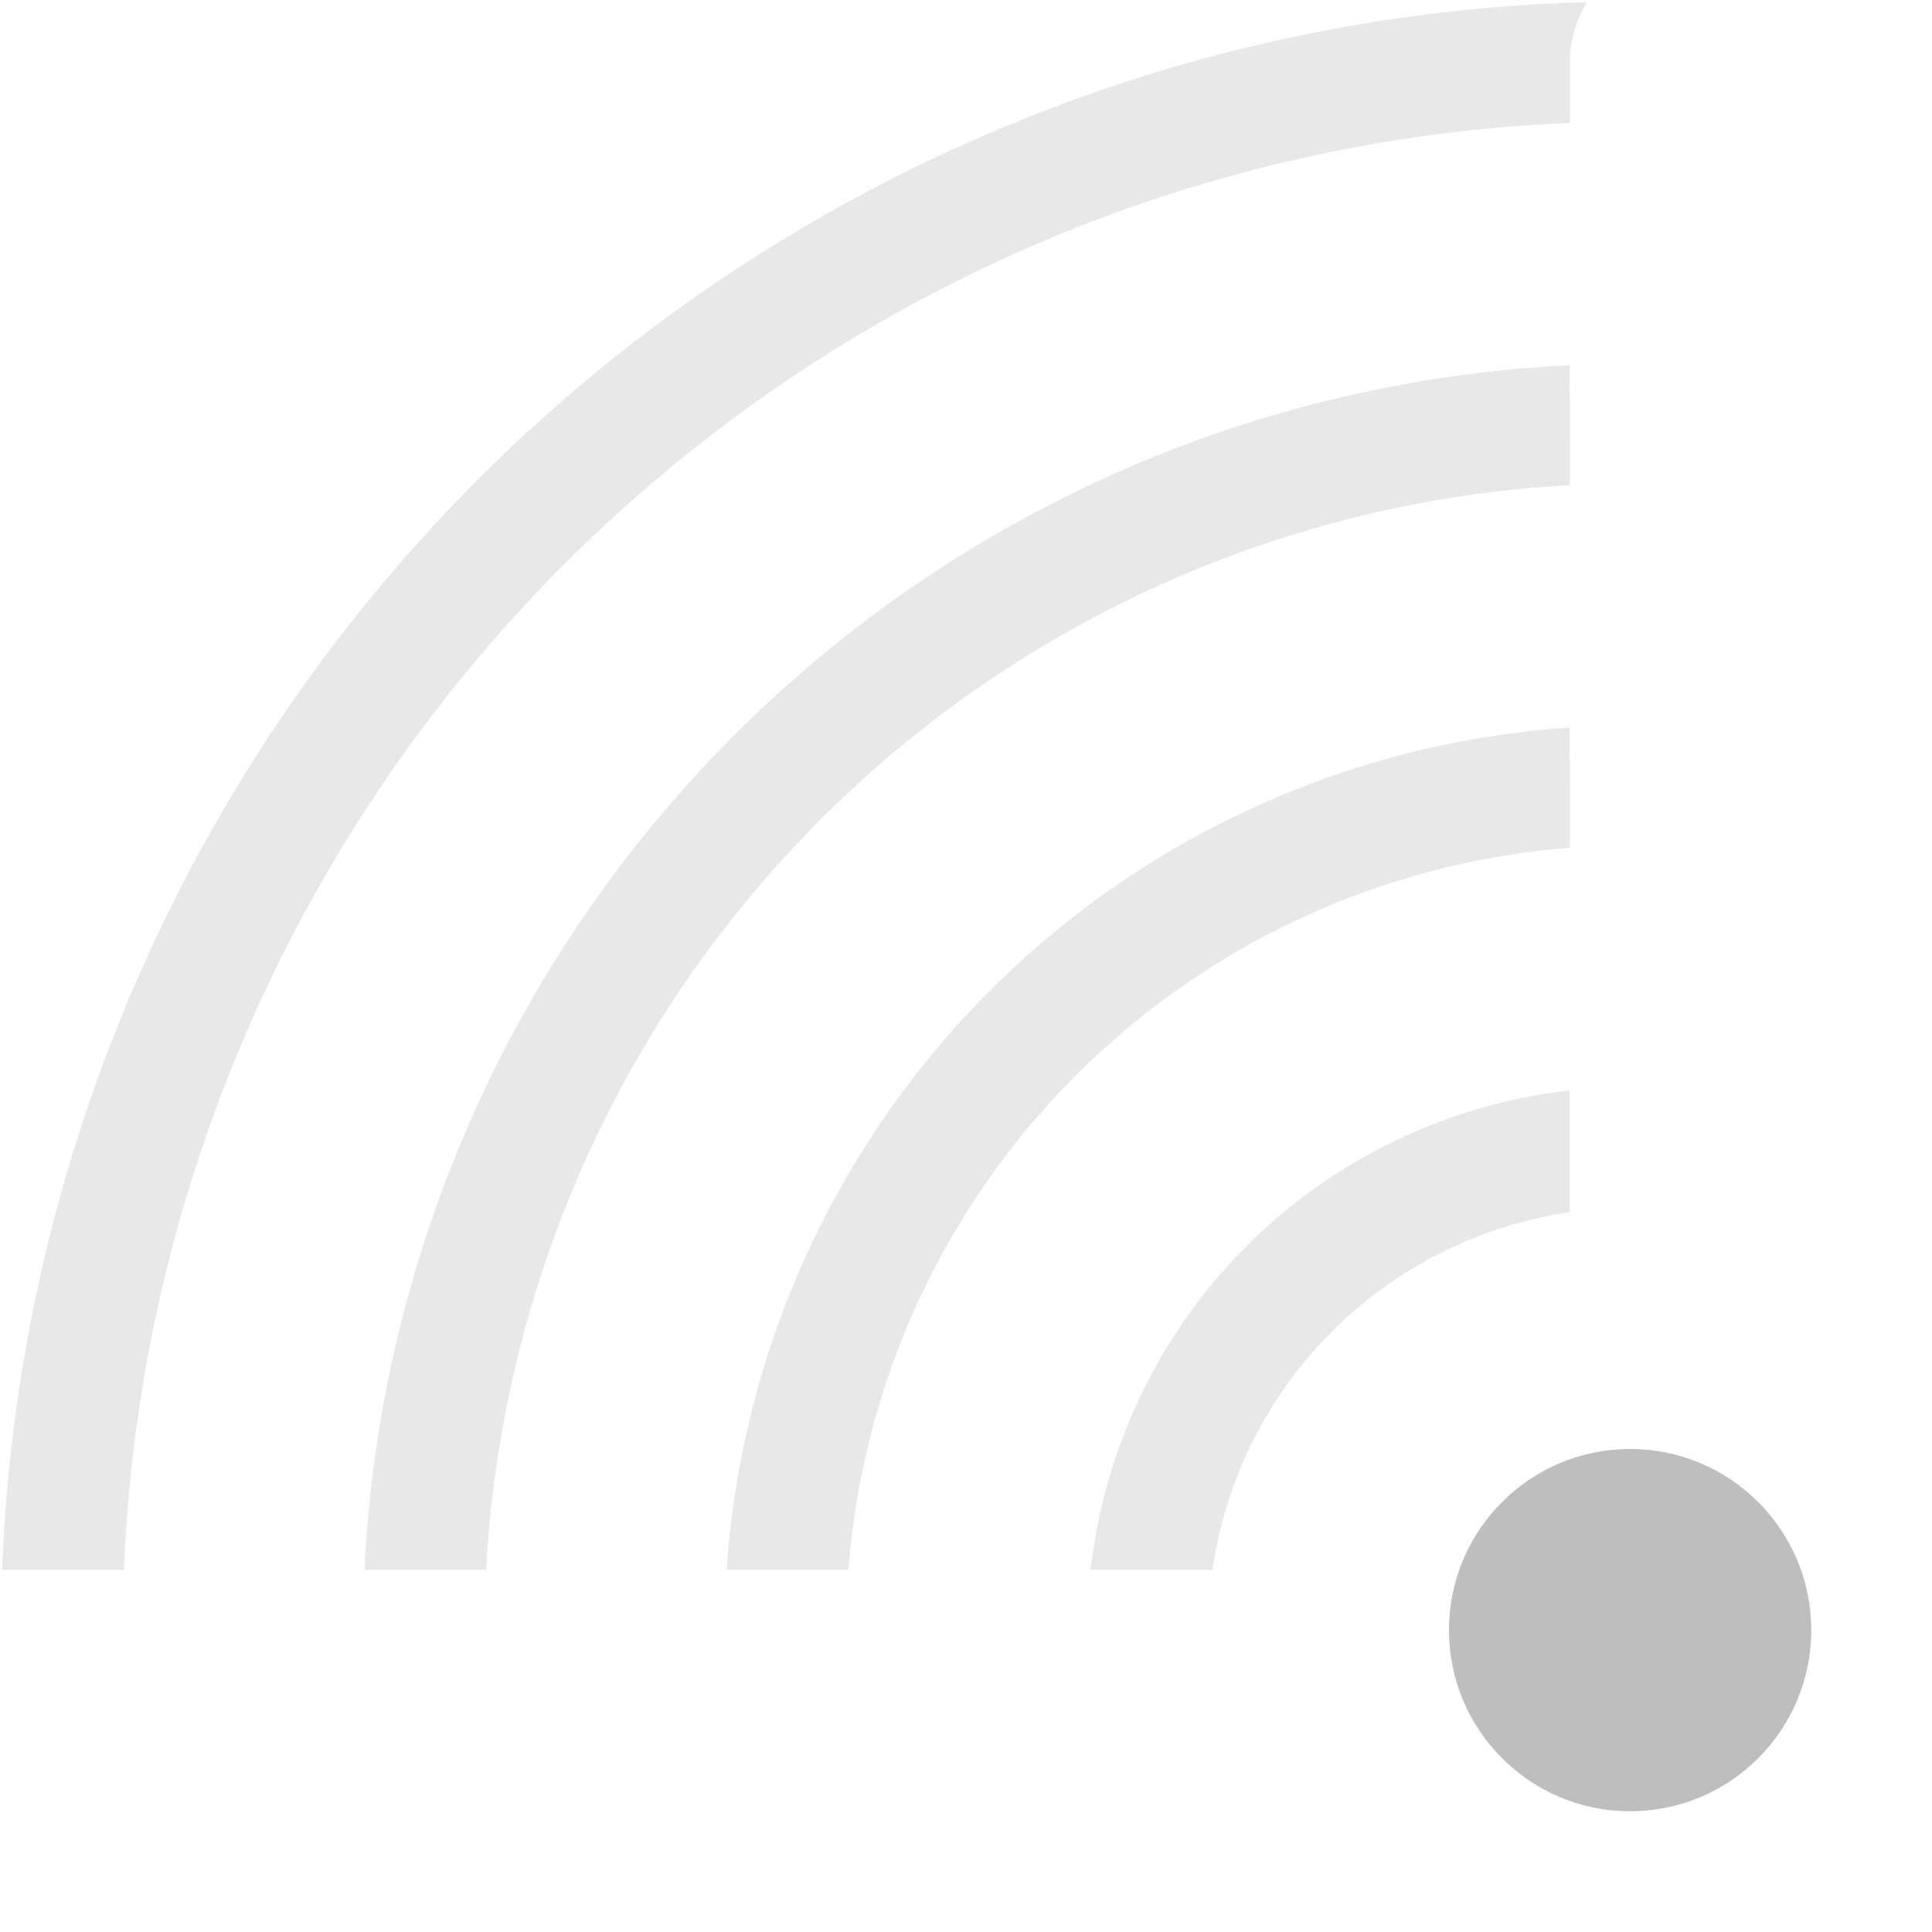 <svg height="16" width="16" xmlns="http://www.w3.org/2000/svg"><g fill="#bebebe" transform="translate(.099 .084)"><path d="m13 6.025a7.5 7.5 0 0 0 -6.982 6.975h1.008a6.5 6.5 0 0 1 5.975-5.979z" opacity=".35" transform="translate(-.099 -.084)"/><path d="m13 9.031a4.5 4.5 0 0 0 -3.967 3.969h1.008a3.5 3.5 0 0 1 2.959-2.961z" opacity=".35" transform="translate(-.099 -.084)"/><circle cx="13.401" cy="13.416" r="1.5"/><g transform="translate(-.099 -.084)"><path d="m13 3.025a10.5 10.5 0 0 0 -9.982 9.975h1.008a9.5 9.5 0 0 1 8.975-8.982z" opacity=".35"/><path d="m13.141.018a13.5 13.5 0 0 0 -13.123 12.982h1.008a12.5 12.5 0 0 1 11.975-11.982v-.518c0-.179.059-.338.141-.482z" opacity=".35"/></g></g></svg>